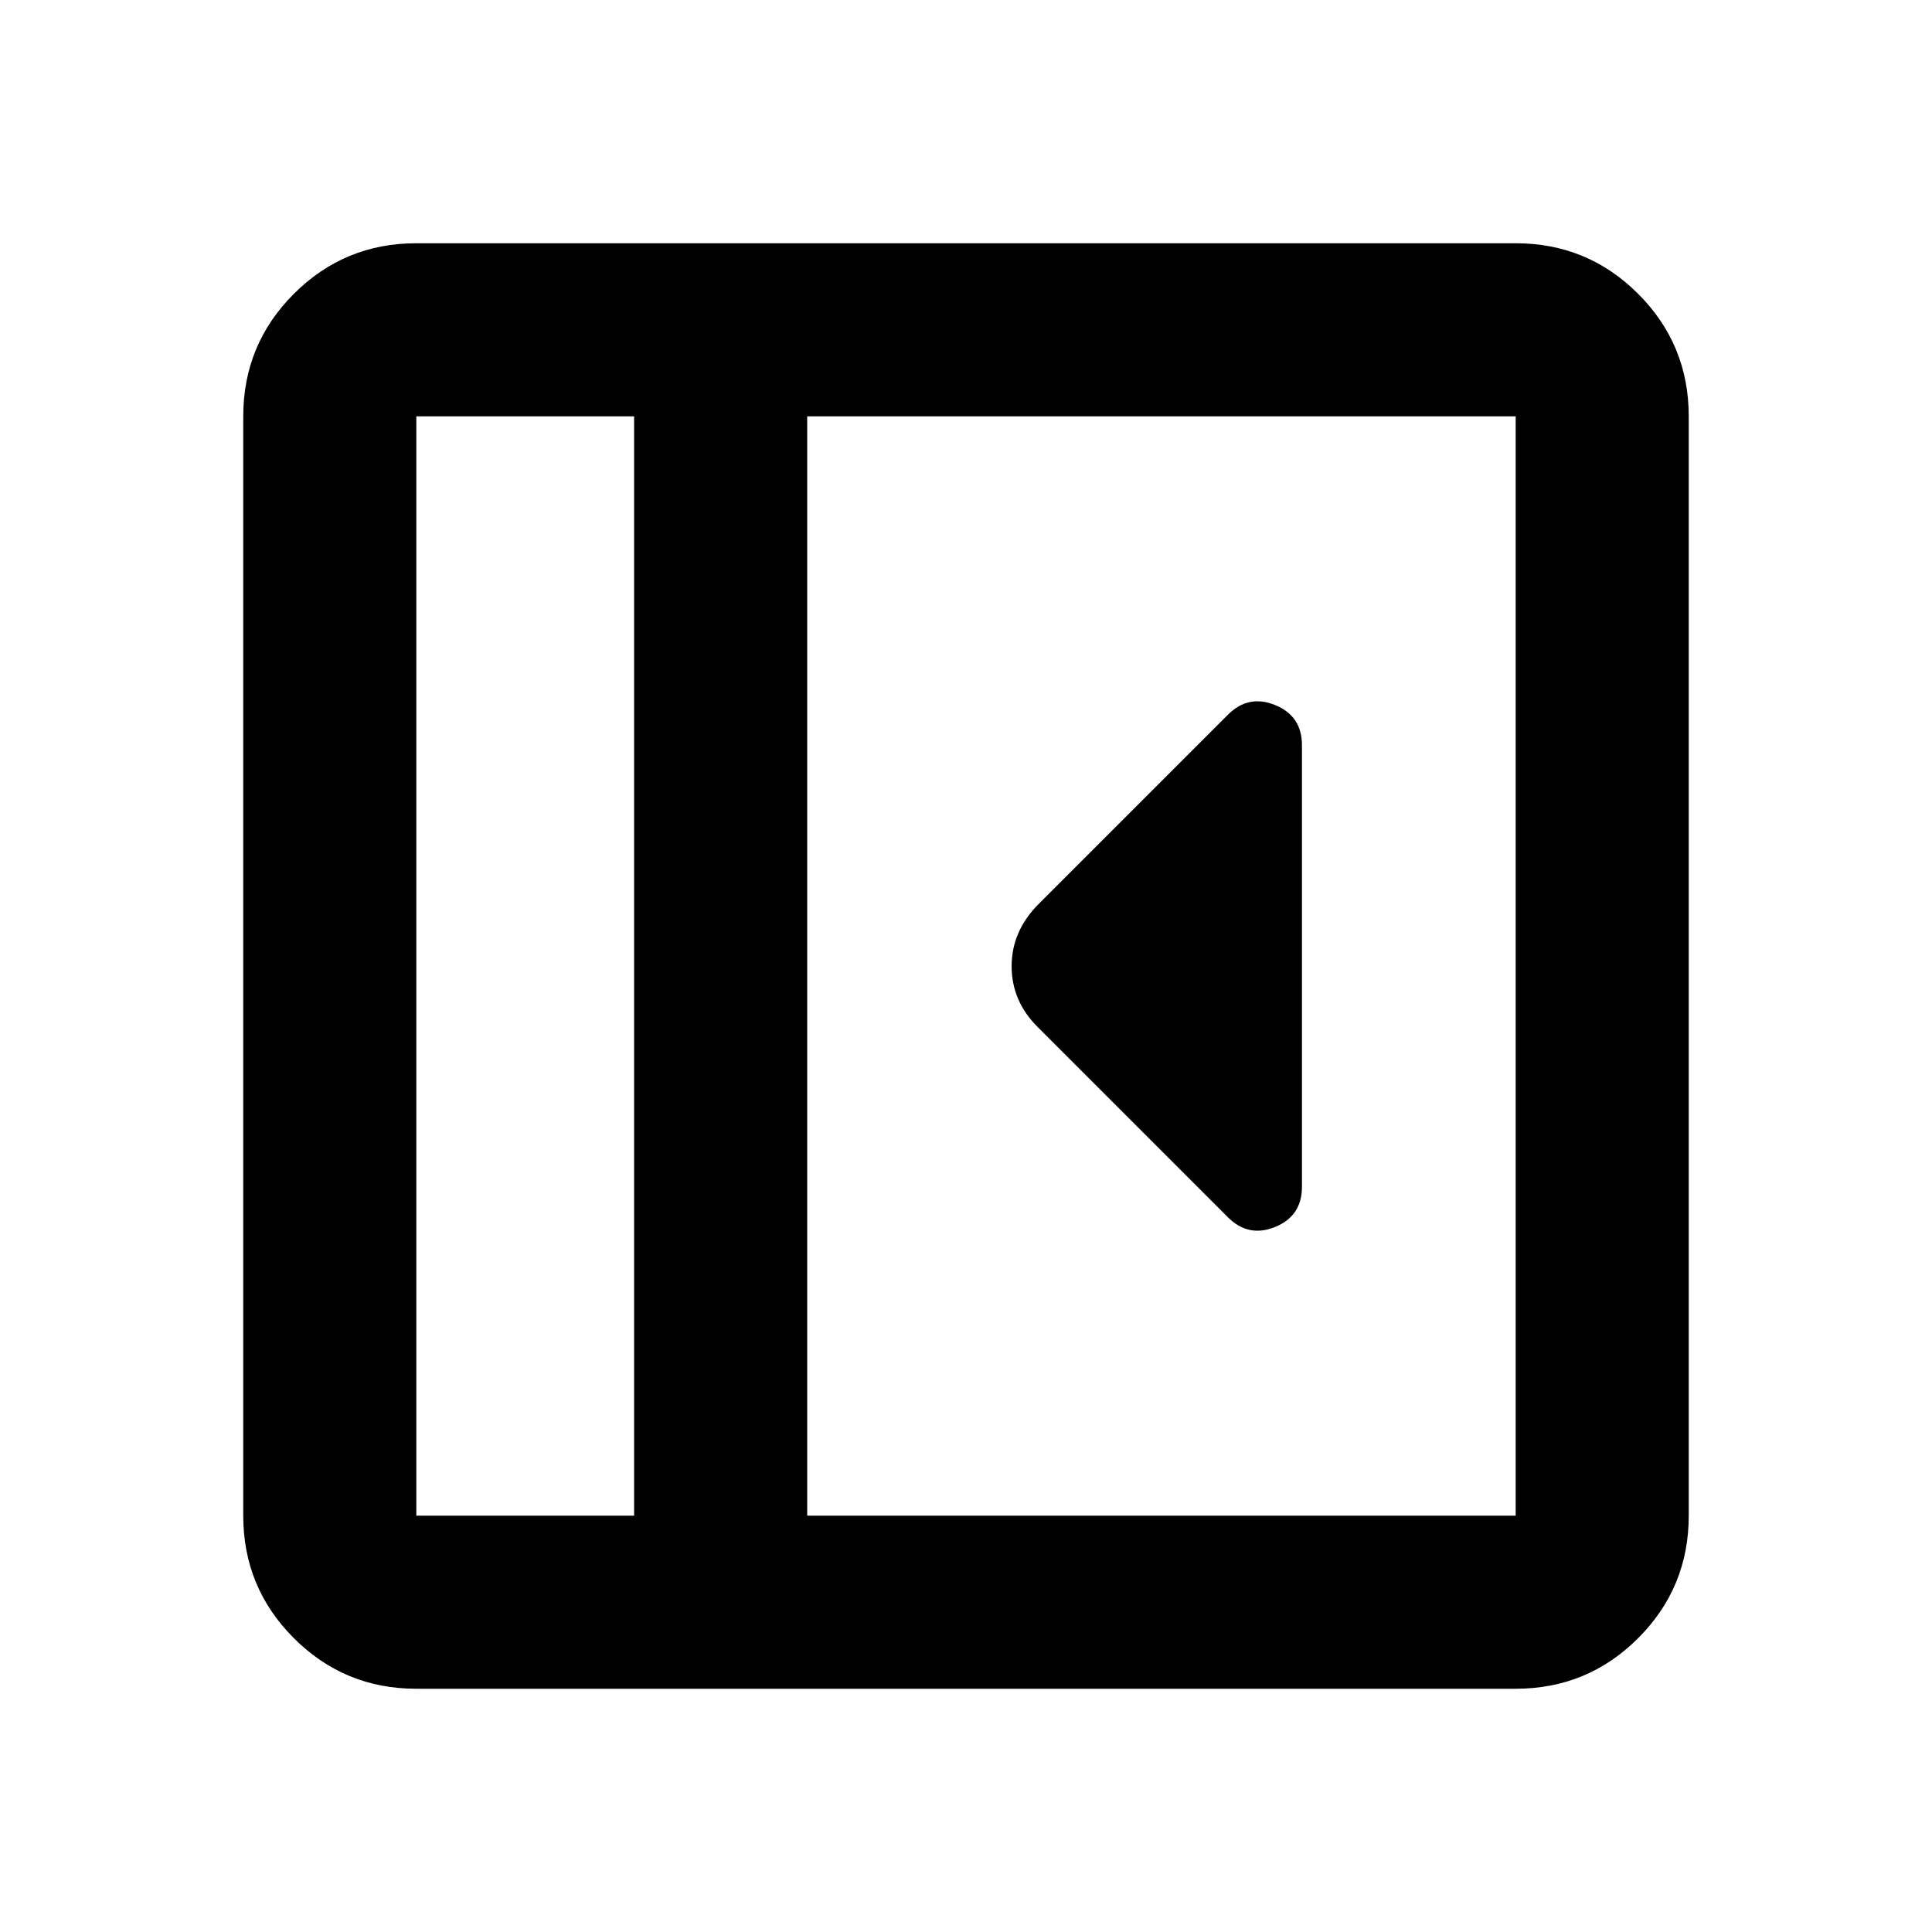 <svg xmlns="http://www.w3.org/2000/svg" height="24" viewBox="0 -960 960 960" width="24"><path d="M646.93-370.28v-219.44q0-14.5-13.29-19.93-13.29-5.42-23.49 4.78l-94.13 94.13q-13.35 13.44-13.35 30.87 0 17.44 13.18 30.44l94.3 94.3q10.2 10.2 23.49 4.78 13.29-5.43 13.29-19.93ZM206.87-120.87q-35.72 0-60.86-25.14t-25.14-60.86v-546.26q0-35.72 25.14-60.86t60.86-25.14h546.26q35.72 0 60.86 25.14t25.14 60.86v546.26q0 35.72-25.14 60.86t-60.86 25.14H206.87Zm108.22-86v-546.26H206.87v546.26h108.22Zm86 0h352.04v-546.26H401.09v546.26Zm-86 0H206.87h108.22Z"/></svg>